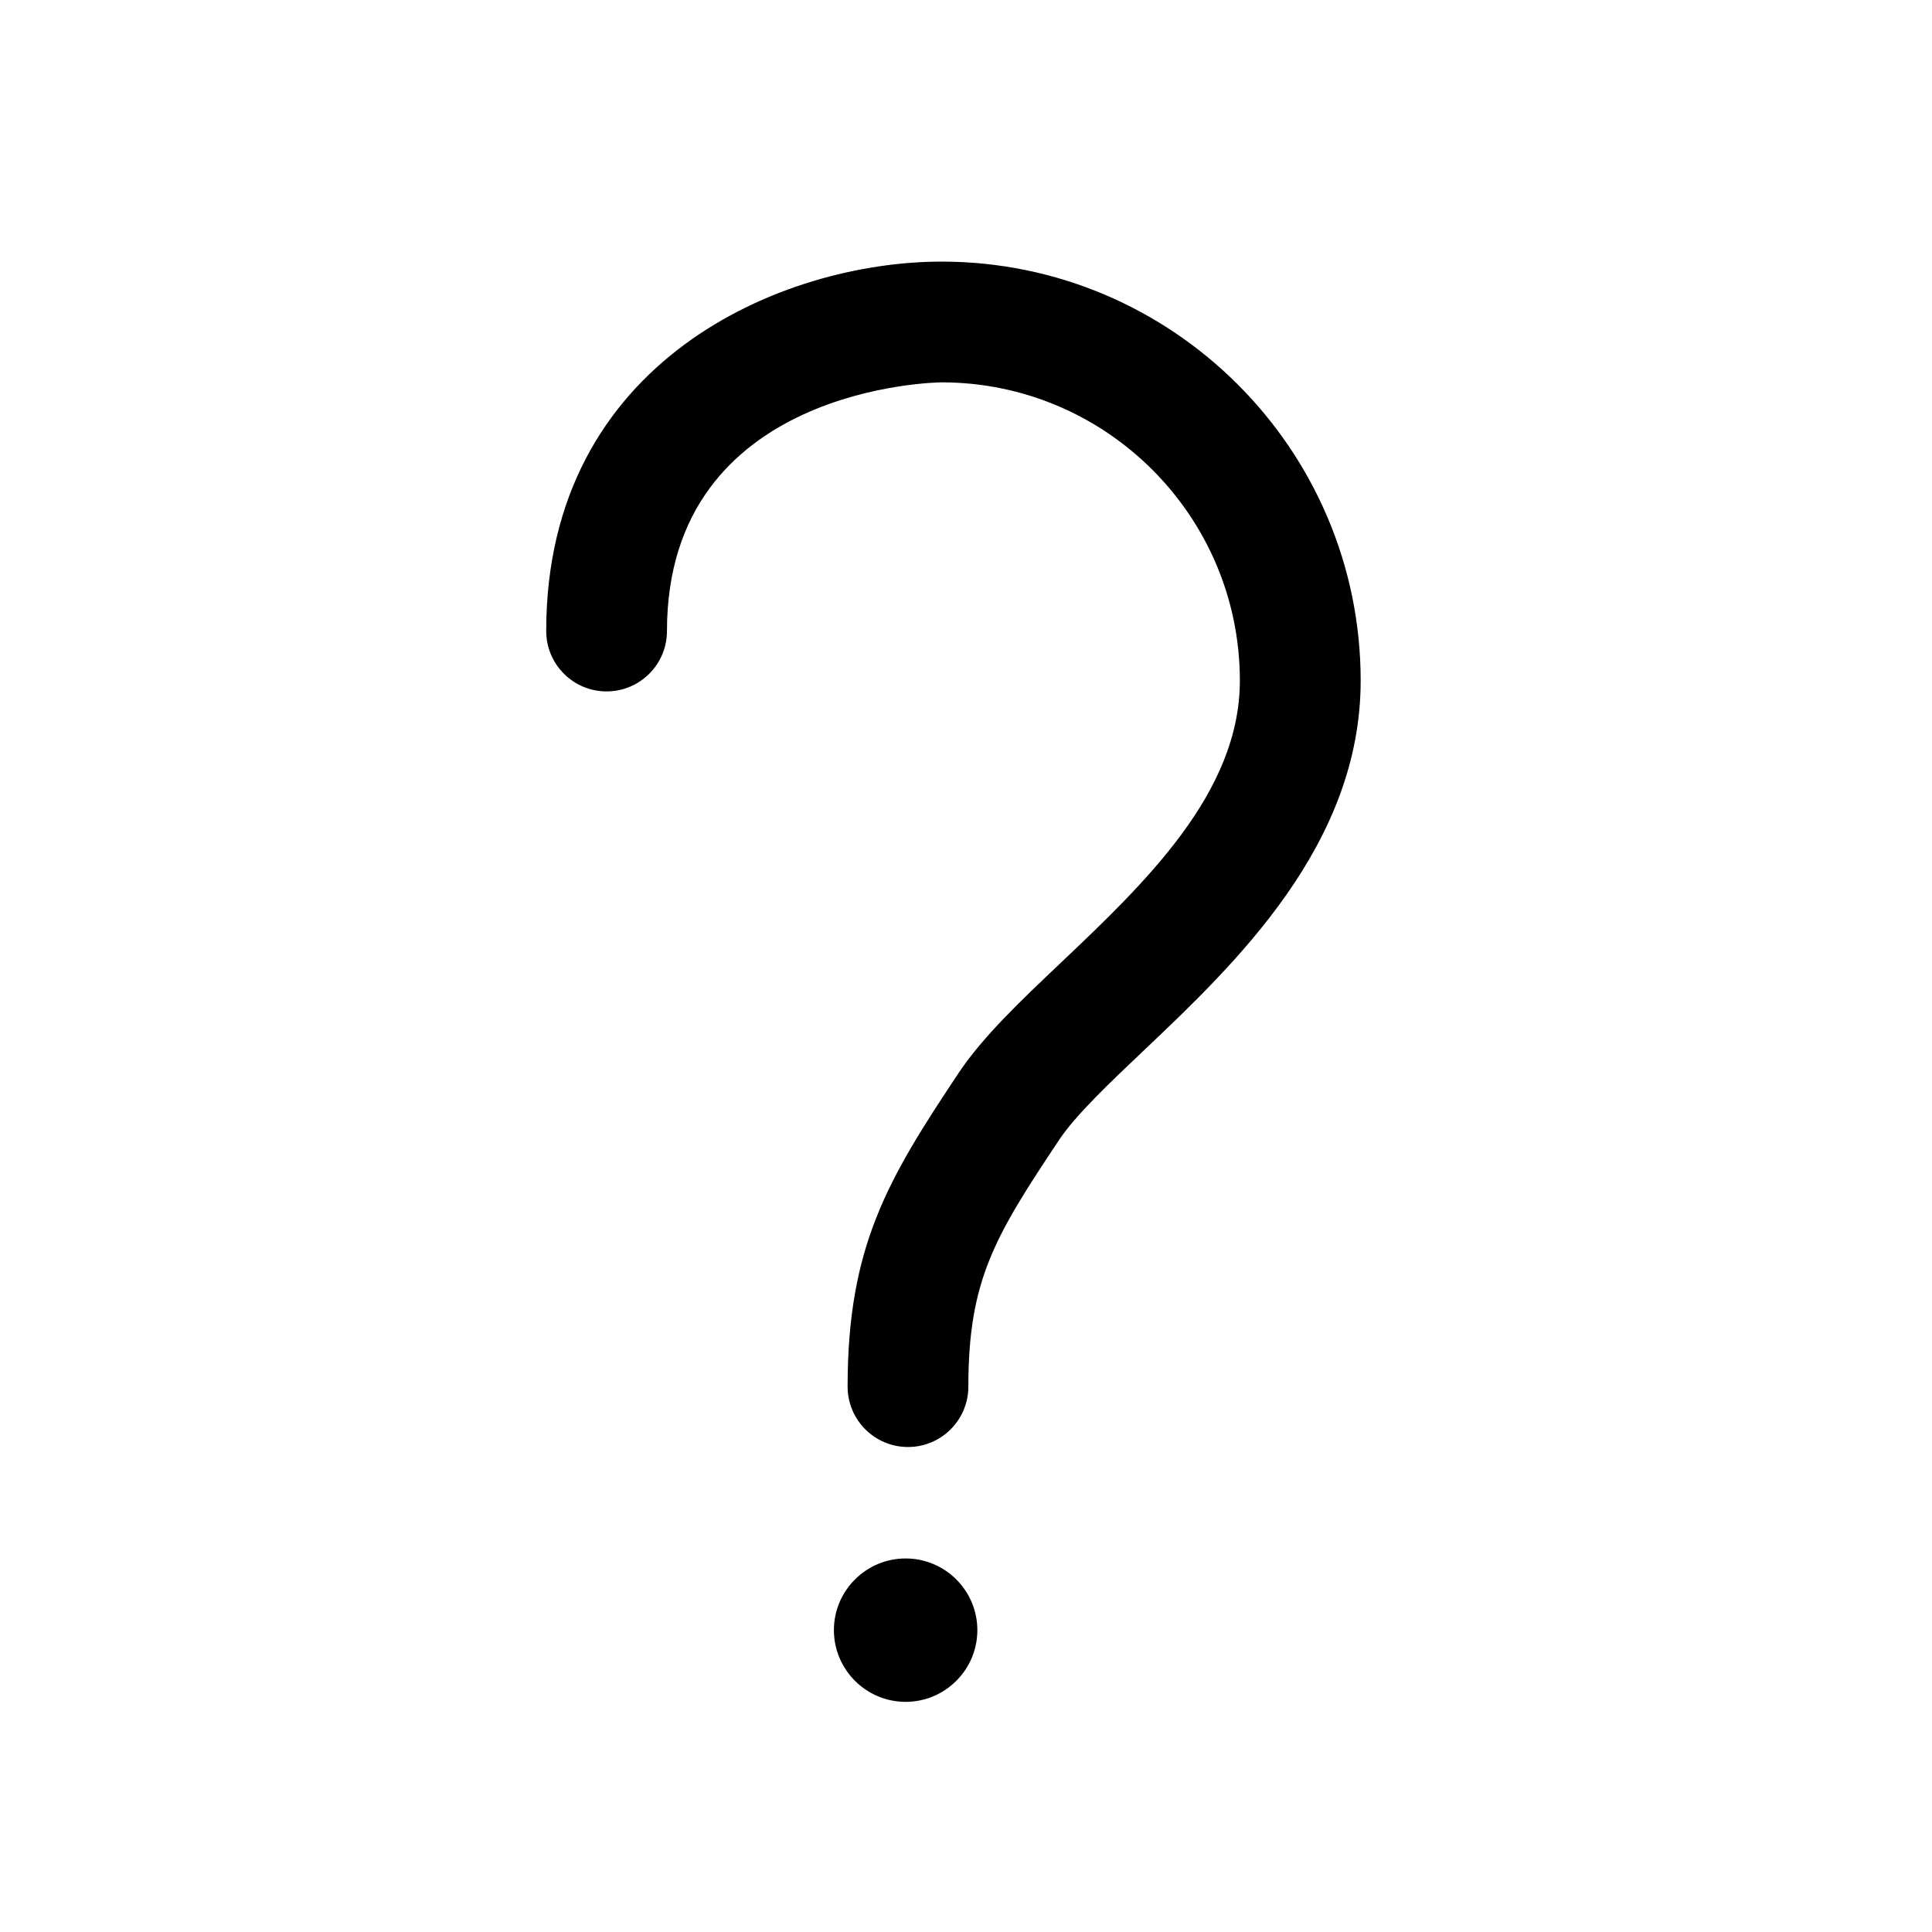 <?xml version="1.0" encoding="utf-8"?>
<!-- Generator: Adobe Illustrator 17.1.0, SVG Export Plug-In . SVG Version: 6.00 Build 0)  -->
<!DOCTYPE svg PUBLIC "-//W3C//DTD SVG 1.1//EN" "http://www.w3.org/Graphics/SVG/1.1/DTD/svg11.dtd">
<svg version="1.1" xmlns="http://www.w3.org/2000/svg" xmlns:xlink="http://www.w3.org/1999/xlink" x="0px" y="0px"
	 viewBox="0 0 32 32" enable-background="new 0 0 32 32" xml:space="preserve">
<g id="line" display="none">
	<g display="inline">
		<path fill="none" stroke="#000000" stroke-width="2" stroke-linecap="round" stroke-linejoin="round" stroke-miterlimit="10" d="
			M10.047,10.453c0-4.078,3.723-5.12,5.549-5.12c3.281,0,5.94,2.66,5.94,5.94s-3.713,5.383-4.827,7.054s-1.671,2.599-1.671,4.641"/>
		
			<circle fill="none" stroke="#000000" stroke-width="2" stroke-linecap="round" stroke-linejoin="round" stroke-miterlimit="10" cx="15" cy="27" r="0.188"/>
	</g>
</g>
<g id="rasterized">
	<g>
		<path d="M15.596,4.333c-2.632,0-6.549,1.629-6.549,6.119c0,0.552,0.448,1,1,1s1-0.448,1-1c0-4.072,4.503-4.119,4.549-4.119
			c2.724,0,4.94,2.216,4.94,4.94c0,1.86-1.577,3.356-2.968,4.676c-0.665,0.63-1.292,1.225-1.69,1.823
			c-1.174,1.761-1.839,2.871-1.839,5.195c0,0.552,0.448,1,1,1s1-0.448,1-1c0-1.762,0.434-2.482,1.503-4.086
			c0.274-0.411,0.822-0.931,1.403-1.482c1.516-1.438,3.592-3.407,3.592-6.127C22.536,7.447,19.423,4.333,15.596,4.333z"/>
		<path d="M15,25.813c-0.655,0-1.188,0.533-1.188,1.187s0.533,1.188,1.188,1.188s1.188-0.533,1.188-1.188S15.655,25.813,15,25.813z"
			/>
	</g>
</g>
</svg>
